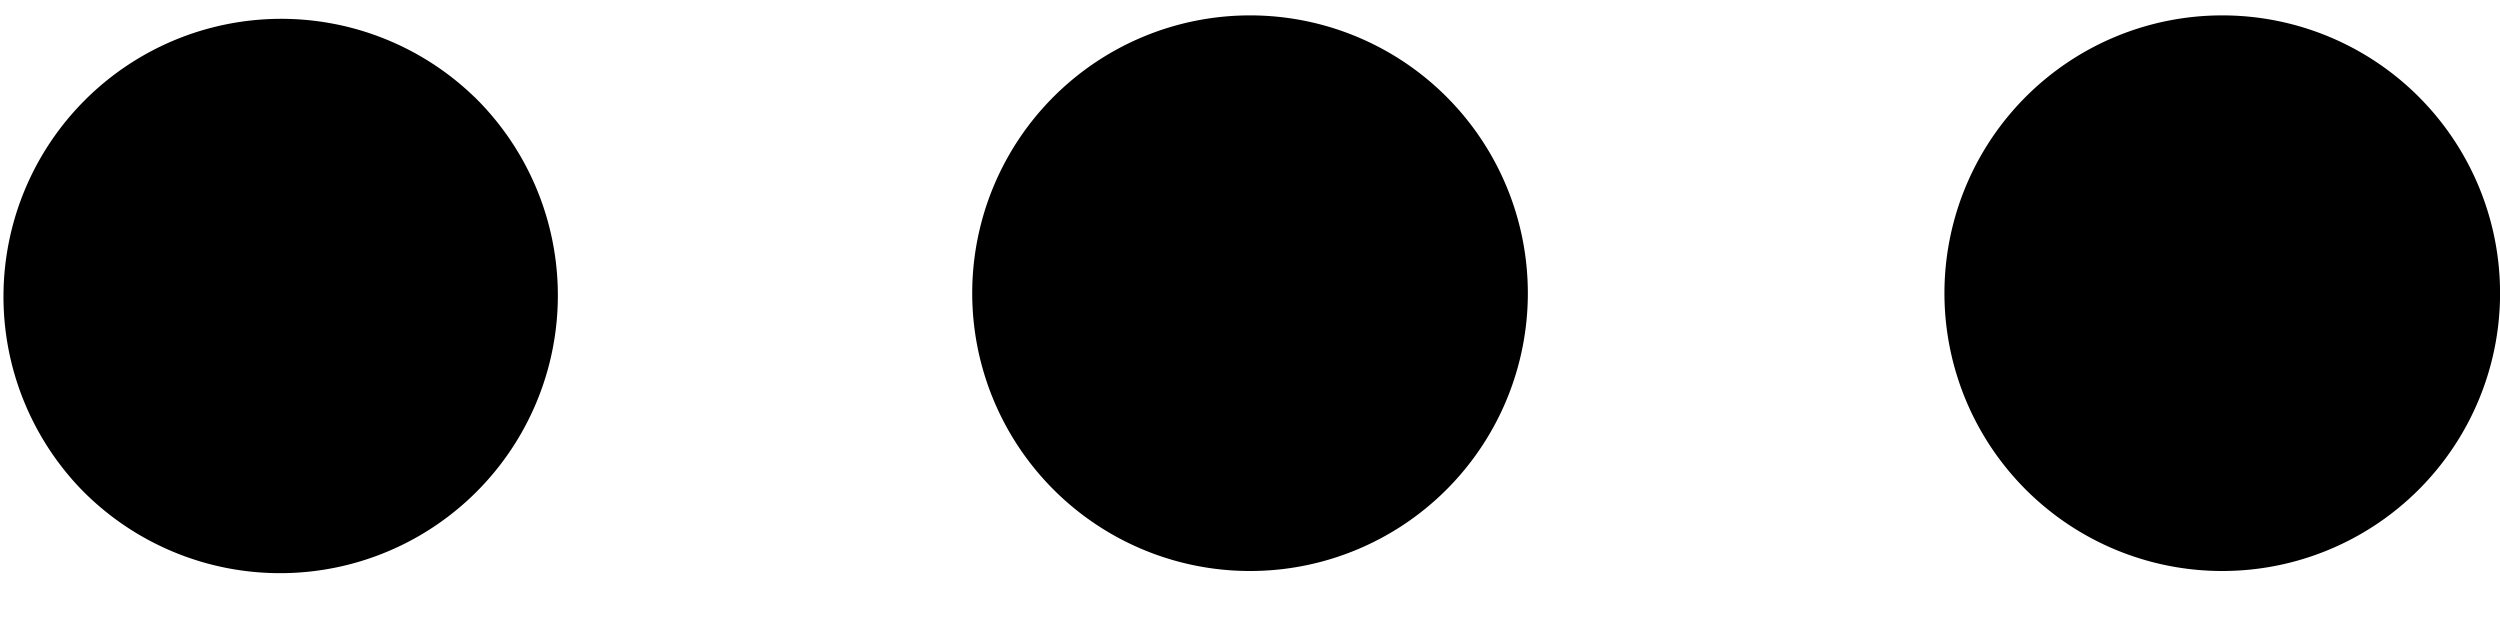 <svg xmlns="http://www.w3.org/2000/svg" width="36" height="9" viewBox="0 0 36 9"><g fill="none" fill-rule="evenodd"><path stroke="#D9D9D9" d="M-32-31h390v70H-32z"/><path d="M34.829 1.393a4 4 0 11-5.657 5.658 4 4 0 015.657-5.658m-14 0a4 4 0 11-5.657 5.658 4 4 0 015.657-5.658m-14 0a4 4 0 11-5.655 5.658 4 4 0 015.654-5.658" fill="#000" fill-rule="nonzero"/></g></svg>
